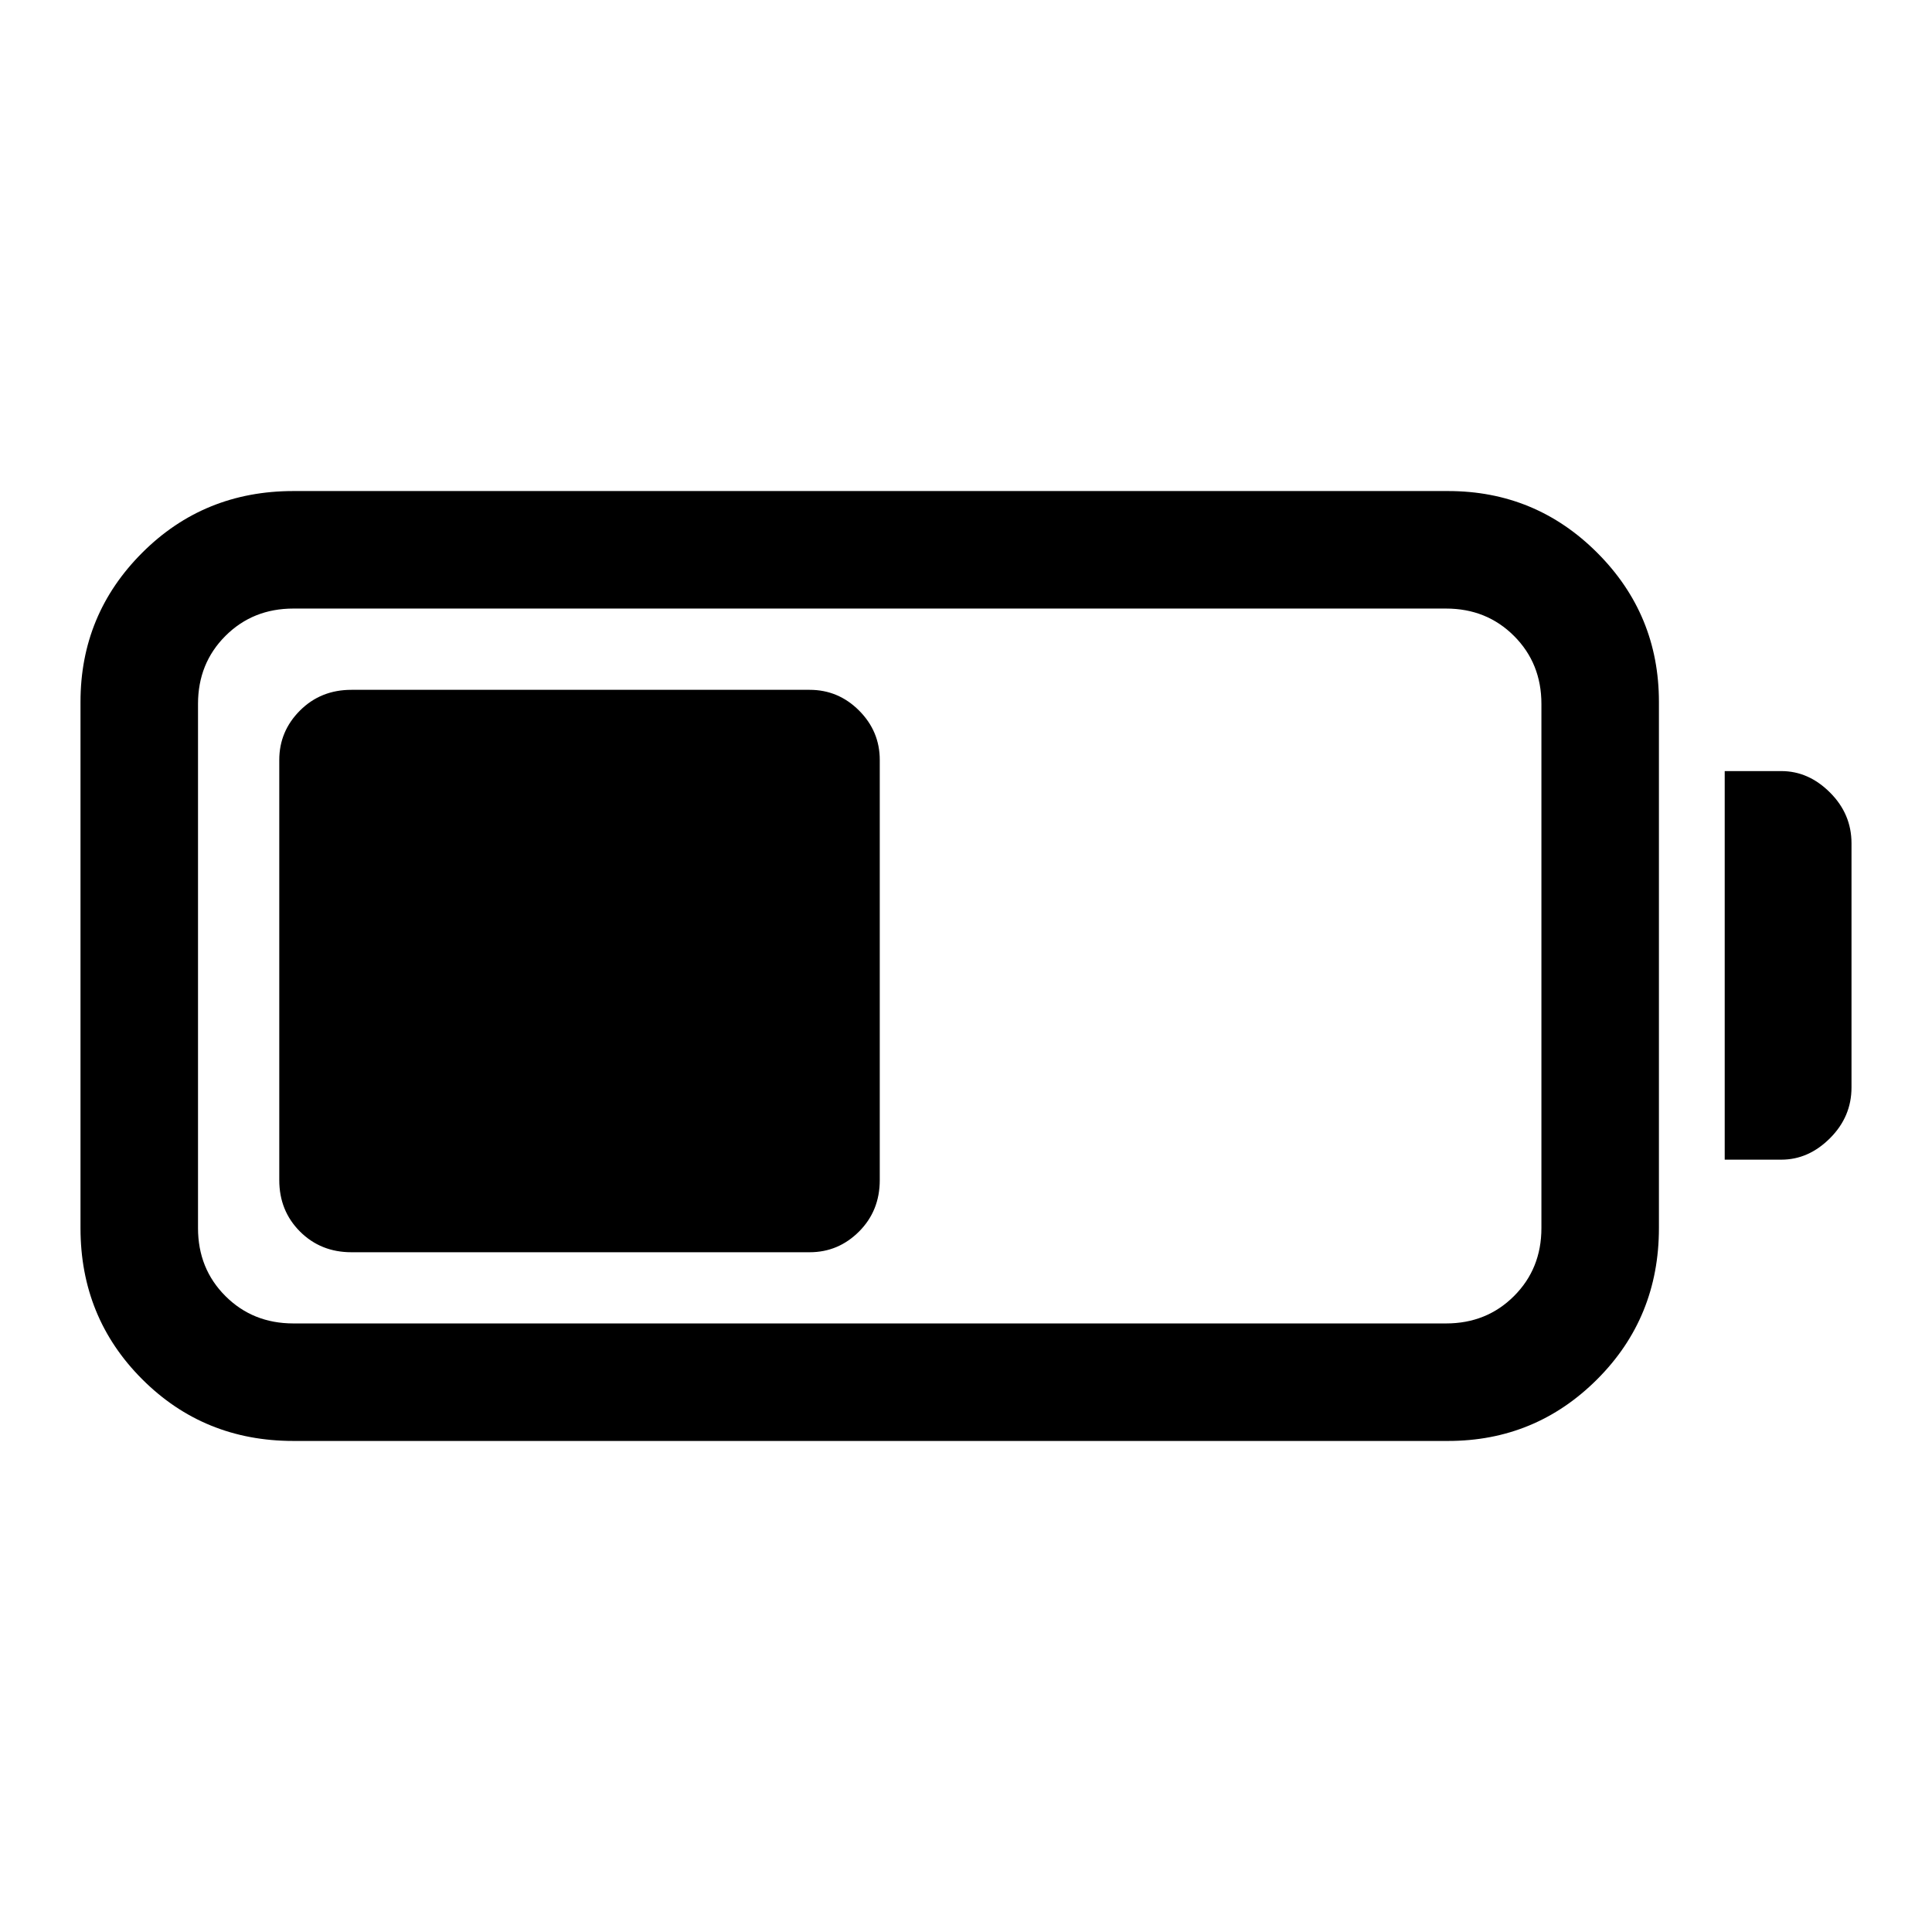 <svg xmlns="http://www.w3.org/2000/svg" height="48" viewBox="0 -960 960 960" width="48"><path d="M145.77-244q-44.45 0-75.11-30.66Q40-305.32 40-349.77v-261.46q0-43.45 30.66-74.11Q101.32-716 145.77-716h573.77q43.45 0 74.11 30.66 30.66 30.66 30.66 74.11v261.46q0 44.45-30.66 75.11Q762.99-244 719.54-244H145.77Zm0-58.39h572.77q20.16 0 33.77-13.61 13.61-13.61 13.61-33.77v-260.46q0-20.16-13.61-33.77-13.61-13.61-33.77-13.61H145.77q-20.16 0-33.77 13.61-13.61 13.61-13.61 33.77v260.46q0 20.16 13.61 33.77 13.61 13.61 33.77 13.61ZM857-383.77v-193.08h28.15q13.52 0 24.19 10.67Q920-555.51 920-541v121.38q0 14.51-10.67 25.18t-24.18 10.67H857Zm-718.23 10.15v-208.76q0-14.26 10.29-24.56 10.3-10.29 25.56-10.29h227.69q14.26 0 24.55 10.29 10.29 10.3 10.29 24.56v208.76q0 15.26-10.29 25.56-10.29 10.29-24.55 10.29H174.62q-15.26 0-25.56-10.29-10.29-10.3-10.29-25.56Z"/></svg>